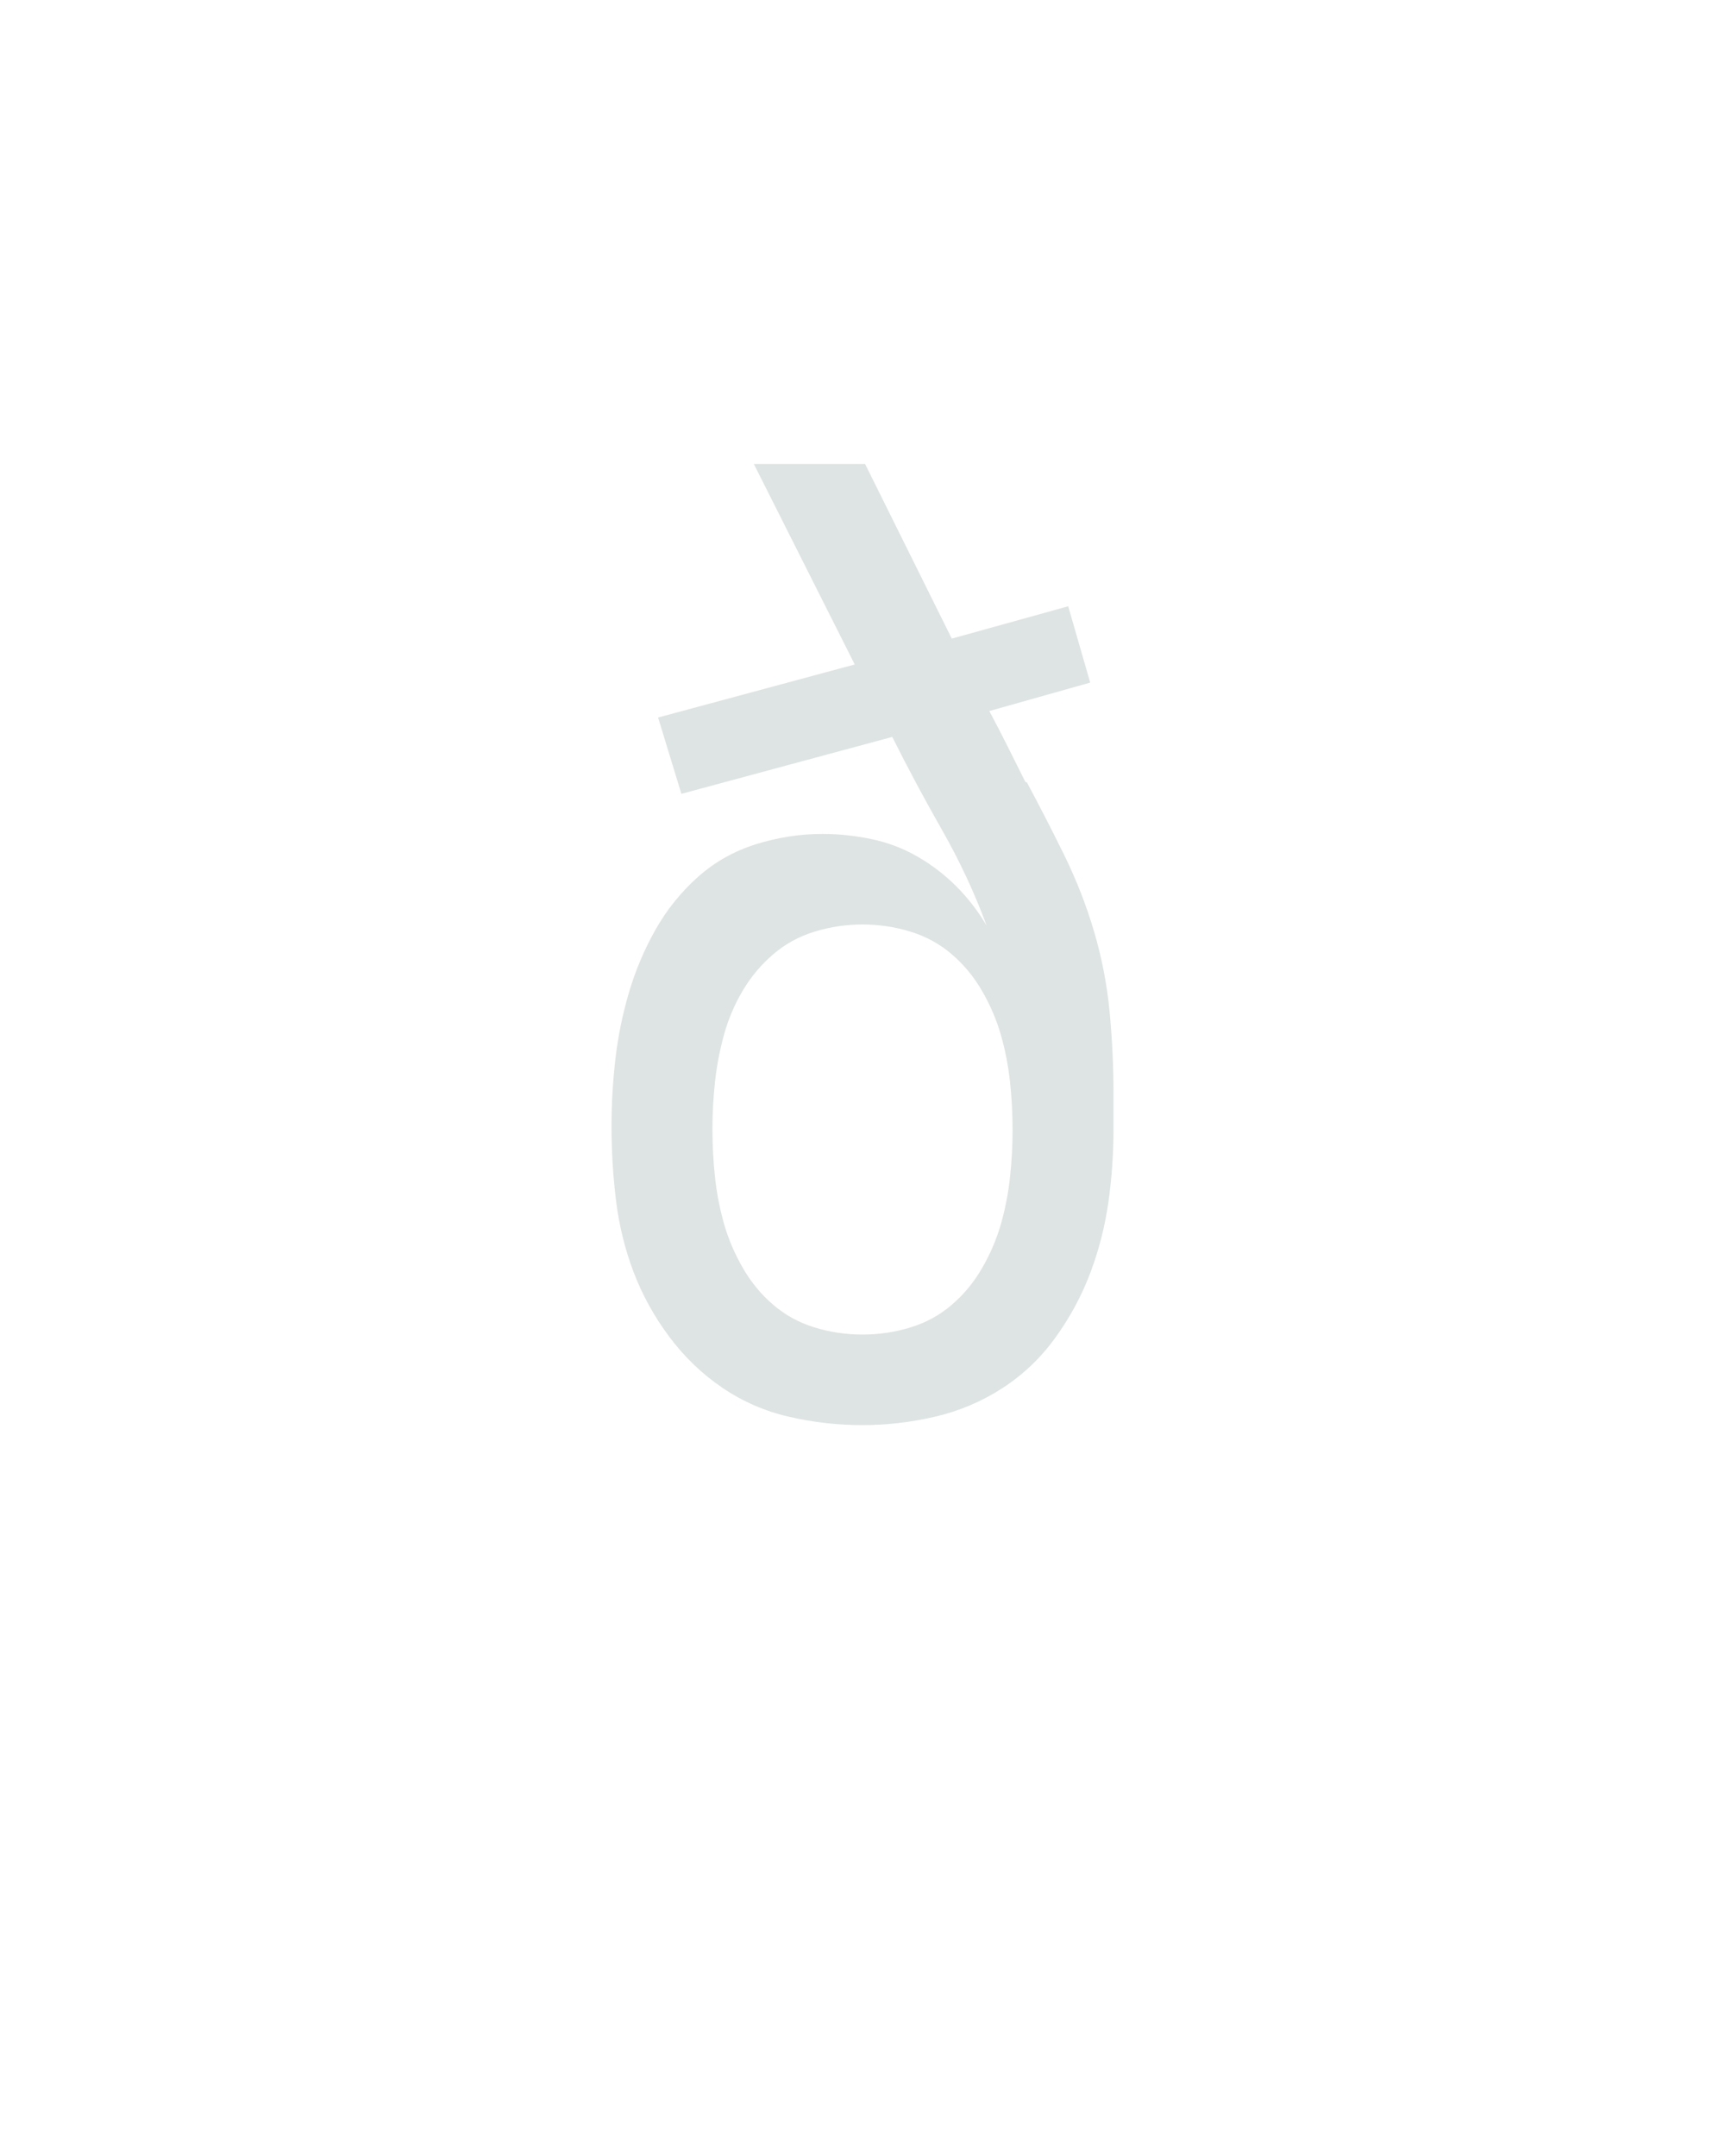 <?xml version="1.0" encoding="UTF-8" standalone="no"?>
<svg height="160" viewBox="0 0 128 160" width="128" xmlns="http://www.w3.org/2000/svg">
<defs>
<path d="M 250 8 Q 221 8 193 1.5 Q 165 -5 141.5 -21 Q 118 -37 100.5 -60.5 Q 83 -84 73 -110.5 Q 63 -137 59.5 -165.5 Q 56 -194 56 -223 Q 56 -249 59 -275 Q 62 -301 69.5 -326.5 Q 77 -352 90 -375 Q 103 -398 122.5 -415.5 Q 142 -433 167.5 -441 Q 193 -449 219 -449 Q 238 -449 257 -445 Q 276 -441 292.5 -431.5 Q 309 -422 322.5 -408.5 Q 336 -395 346 -378 Q 332 -416 311.5 -452 Q 291 -488 273 -524 L 110 -480 L 92 -539 L 244 -580 L 166 -735 L 252 -735 L 319 -600 L 409 -625 L 426 -566 L 348 -544 Q 355 -531 362 -517 Q 369 -503 376 -489 L 377 -489 Q 392 -461 406 -432.5 Q 420 -404 429 -373.5 Q 438 -343 441 -311.5 Q 444 -280 444 -248 L 444 -221 Q 444 -192 440 -164 Q 436 -136 426 -109.5 Q 416 -83 399 -59.5 Q 382 -36 358 -20.5 Q 334 -5 306 1.5 Q 278 8 250 8 Z M 250 -62 Q 269 -62 287 -67.5 Q 305 -73 319 -85 Q 333 -97 342.5 -113.5 Q 352 -130 357 -147.5 Q 362 -165 364 -183.5 Q 366 -202 366 -220 Q 366 -239 364 -257.5 Q 362 -276 357 -293.5 Q 352 -311 342.5 -327.5 Q 333 -344 319 -356 Q 305 -368 287 -373.5 Q 269 -379 250 -379 Q 231 -379 213 -373.5 Q 195 -368 181 -356 Q 167 -344 157.5 -328 Q 148 -312 143 -294 Q 138 -276 136 -257.5 Q 134 -239 134 -221 Q 134 -202 136 -183.5 Q 138 -165 143 -147.5 Q 148 -130 157.5 -113.5 Q 167 -97 181 -85 Q 195 -73 213 -67.5 Q 231 -62 250 -62 Z " id="path1"/>
</defs>
<g>
<g data-source-text="ð" fill="#dee4e3" transform="translate(40 104.992) rotate(0) scale(0.096)">
<use href="#path1" transform="translate(0 0)"/>
</g>
</g>
</svg>